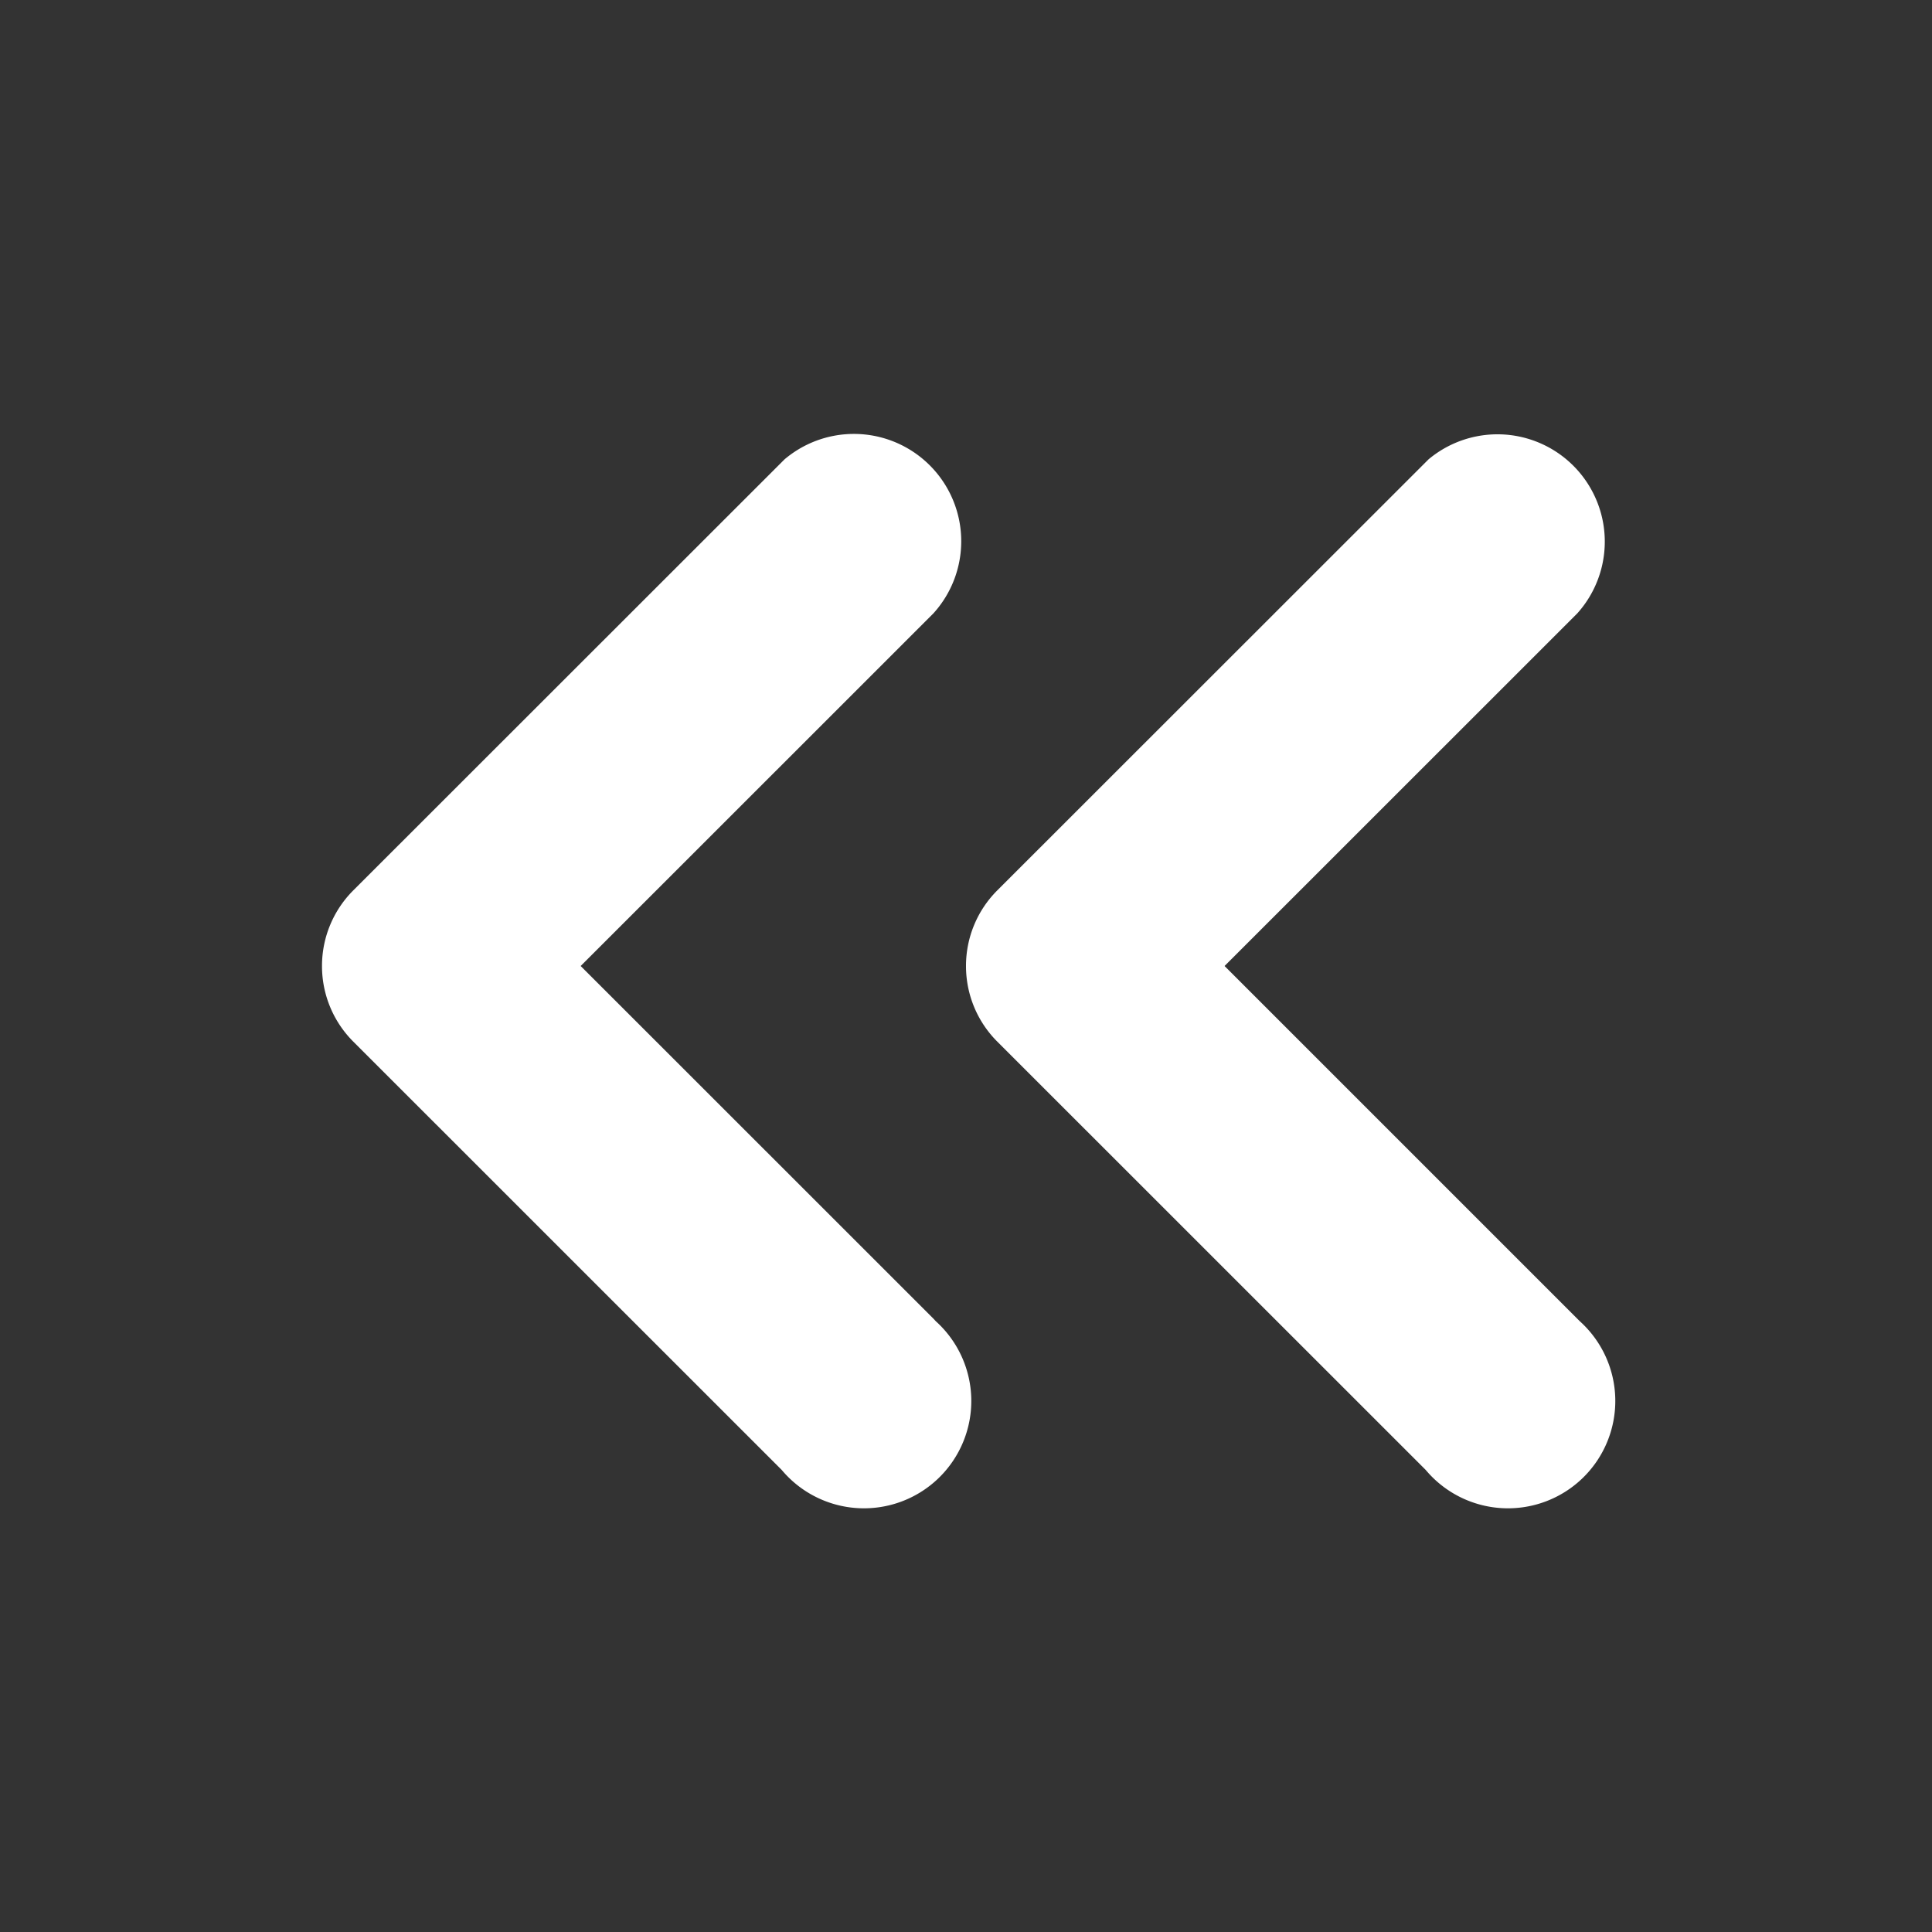 <svg xmlns="http://www.w3.org/2000/svg" height="18" viewBox="0 0 18 18" width="18">
  <rect x="0" y="0" width="18" height="18" fill="#333333" stroke="none"/>
  <defs>
    <style>
      .a {
        fill: #ffffff;
      }
    </style>
  </defs>
  <title>S ChevronDoubleLeft 18 N</title>
  <rect id="Canvas" fill="#ff13dc" opacity="0" width="18" height="18" /><path class="a" d="M3,9a.994.994,0,0,0,.292.705l3.991,3.99a1,1,0,1,0,1.435-1.386L8.695,12.284,5.41,9l3.286-3.285A1,1,0,0,0,7.309,4.28l-.025.025L3.293,8.294A.994.994,0,0,0,3,9Z" />
  <path class="a" d="M9,9a.994.994,0,0,0,.292.705l3.991,3.99a1,1,0,1,0,1.435-1.386l-.025-.025L11.409,9l3.286-3.285A1,1,0,0,0,13.309,4.28l-.025.025L9.293,8.294A.994.994,0,0,0,9,9Z" />
</svg>